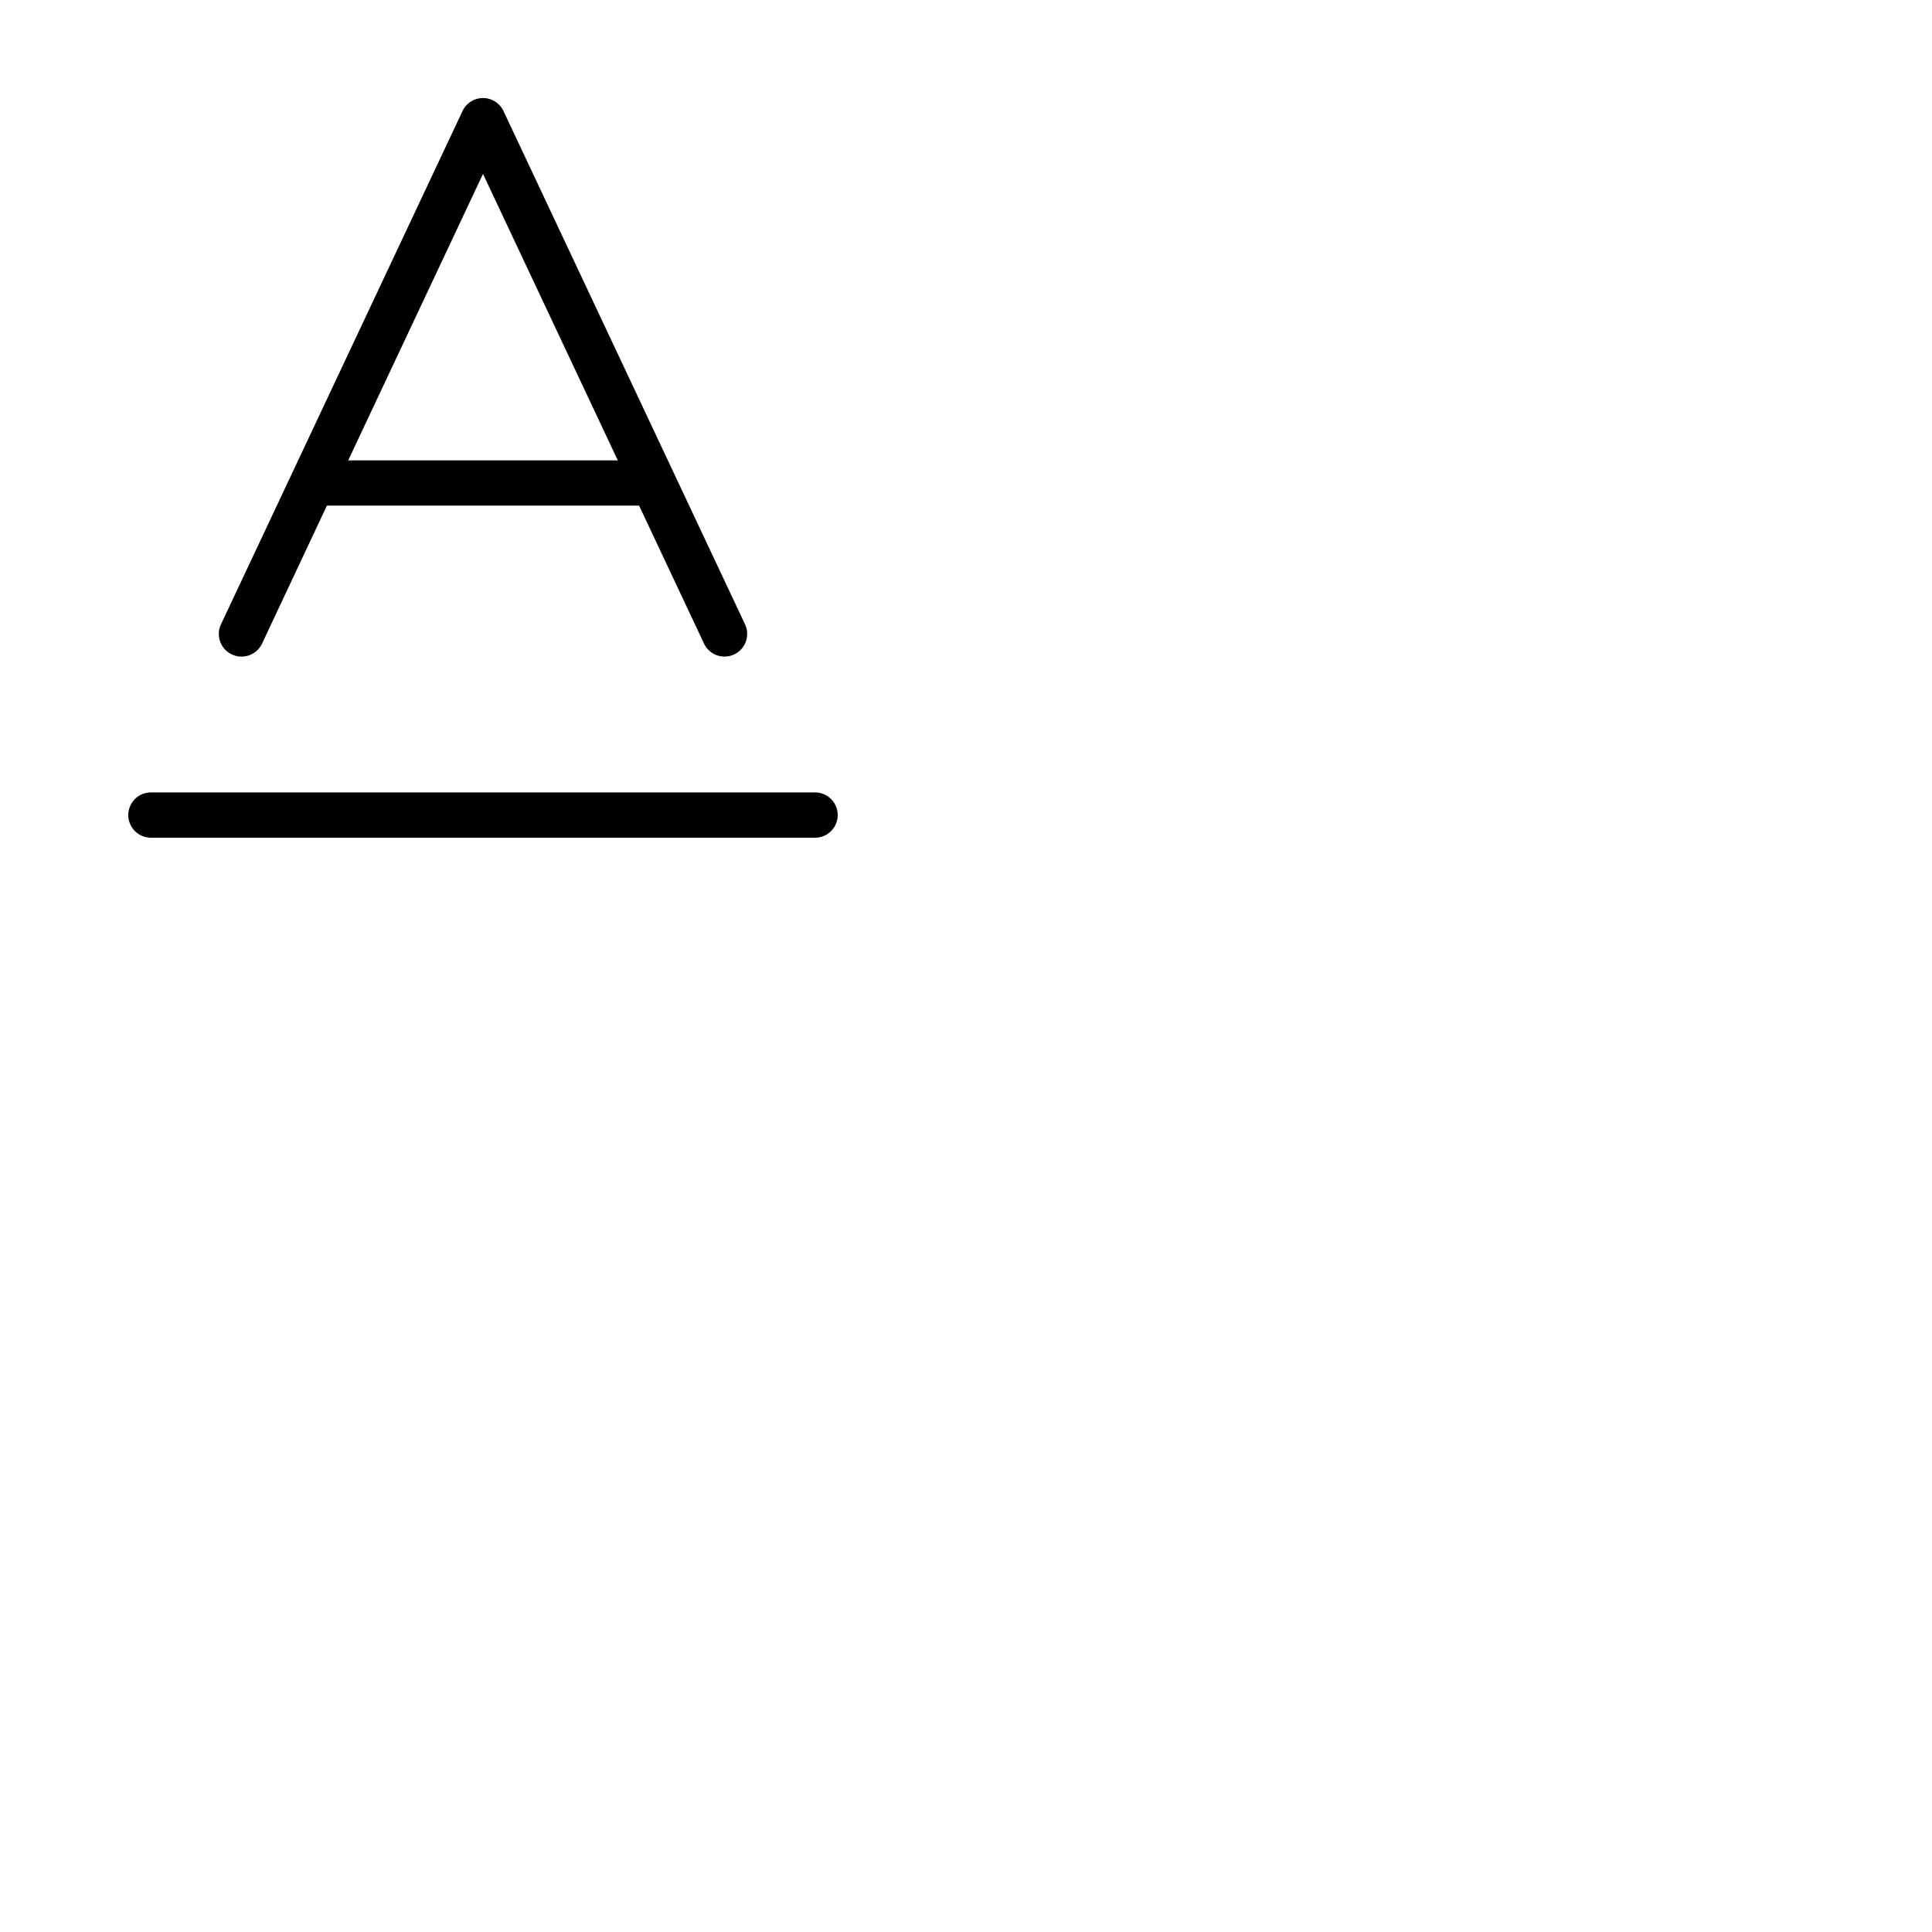 <svg xmlns="http://www.w3.org/2000/svg" version="1.1" viewBox="0 0 512 512" fill="currentColor"><path fill="currentColor" d="M61.45 173.43a6 6 0 0 0 8-2.88L86.63 134h82.74l17.2 36.55A6 6 0 0 0 192 174a5.92 5.92 0 0 0 2.55-.57a6 6 0 0 0 2.88-8l-64-136a6 6 0 0 0-10.86 0l-64 136a6 6 0 0 0 2.88 8M128 46.09L163.72 122H92.28ZM222 216a6 6 0 0 1-6 6H40a6 6 0 0 1 0-12h176a6 6 0 0 1 6 6"/></svg>